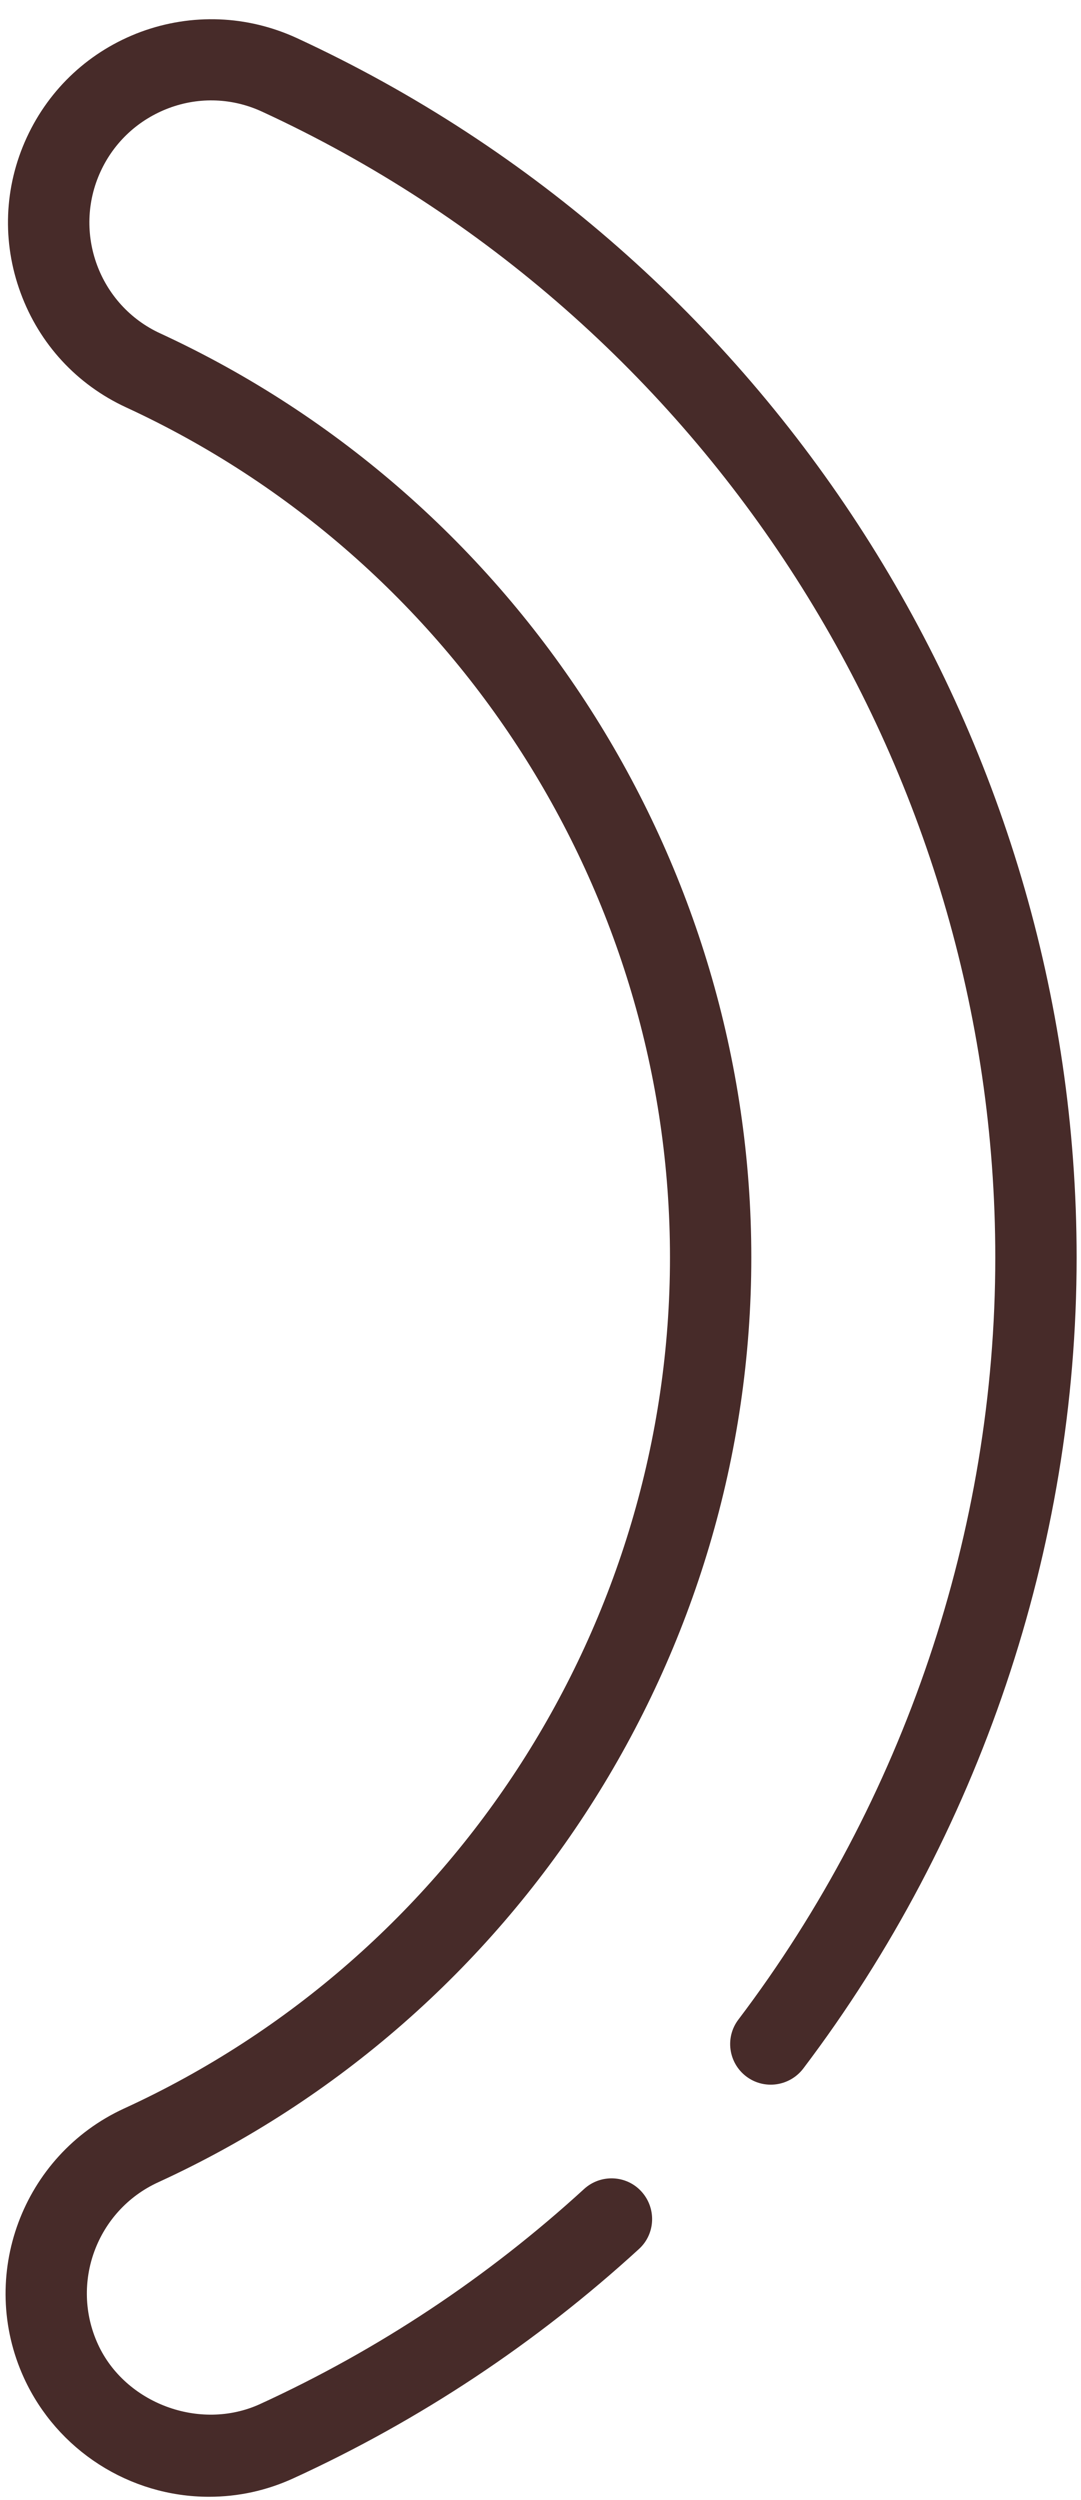<svg width="45" height="104" viewBox="0 0 45 104" fill="none" xmlns="http://www.w3.org/2000/svg">
<path d="M8.698 103.87C5.396 103.87 2.375 101.932 1 98.932C-0.943 94.693 0.927 89.667 5.161 87.719C18.974 81.391 27.89 67.49 27.89 52.312C27.89 37.172 19.005 23.292 5.25 16.948C3.198 16 1.64 14.312 0.859 12.188C0.078 10.073 0.166 7.771 1.114 5.719C2.062 3.667 3.75 2.109 5.87 1.323C7.984 0.547 10.286 0.635 12.344 1.578C32.068 10.682 44.818 30.599 44.818 52.312C44.818 64.385 40.776 76.37 33.437 86.057C32.87 86.797 31.812 86.948 31.067 86.385C30.323 85.823 30.172 84.76 30.739 84.016C37.635 74.912 41.432 63.656 41.432 52.312C41.432 31.912 29.458 13.203 10.922 4.651C9.692 4.078 8.307 4.021 7.036 4.495C5.771 4.969 4.755 5.901 4.187 7.135C3.015 9.677 4.13 12.703 6.672 13.87C21.62 20.771 31.276 35.859 31.276 52.312C31.276 68.812 21.583 83.917 6.573 90.792C4.031 91.964 2.911 94.979 4.078 97.526C5.203 99.979 8.307 101.151 10.807 100.021C15.745 97.76 20.291 94.745 24.312 91.068C25 90.438 26.073 90.479 26.703 91.172C27.333 91.865 27.286 92.938 26.599 93.562C22.317 97.479 17.479 100.688 12.219 103.099C11.094 103.615 9.916 103.87 8.698 103.87Z" fill="#472B29"/>
</svg>
